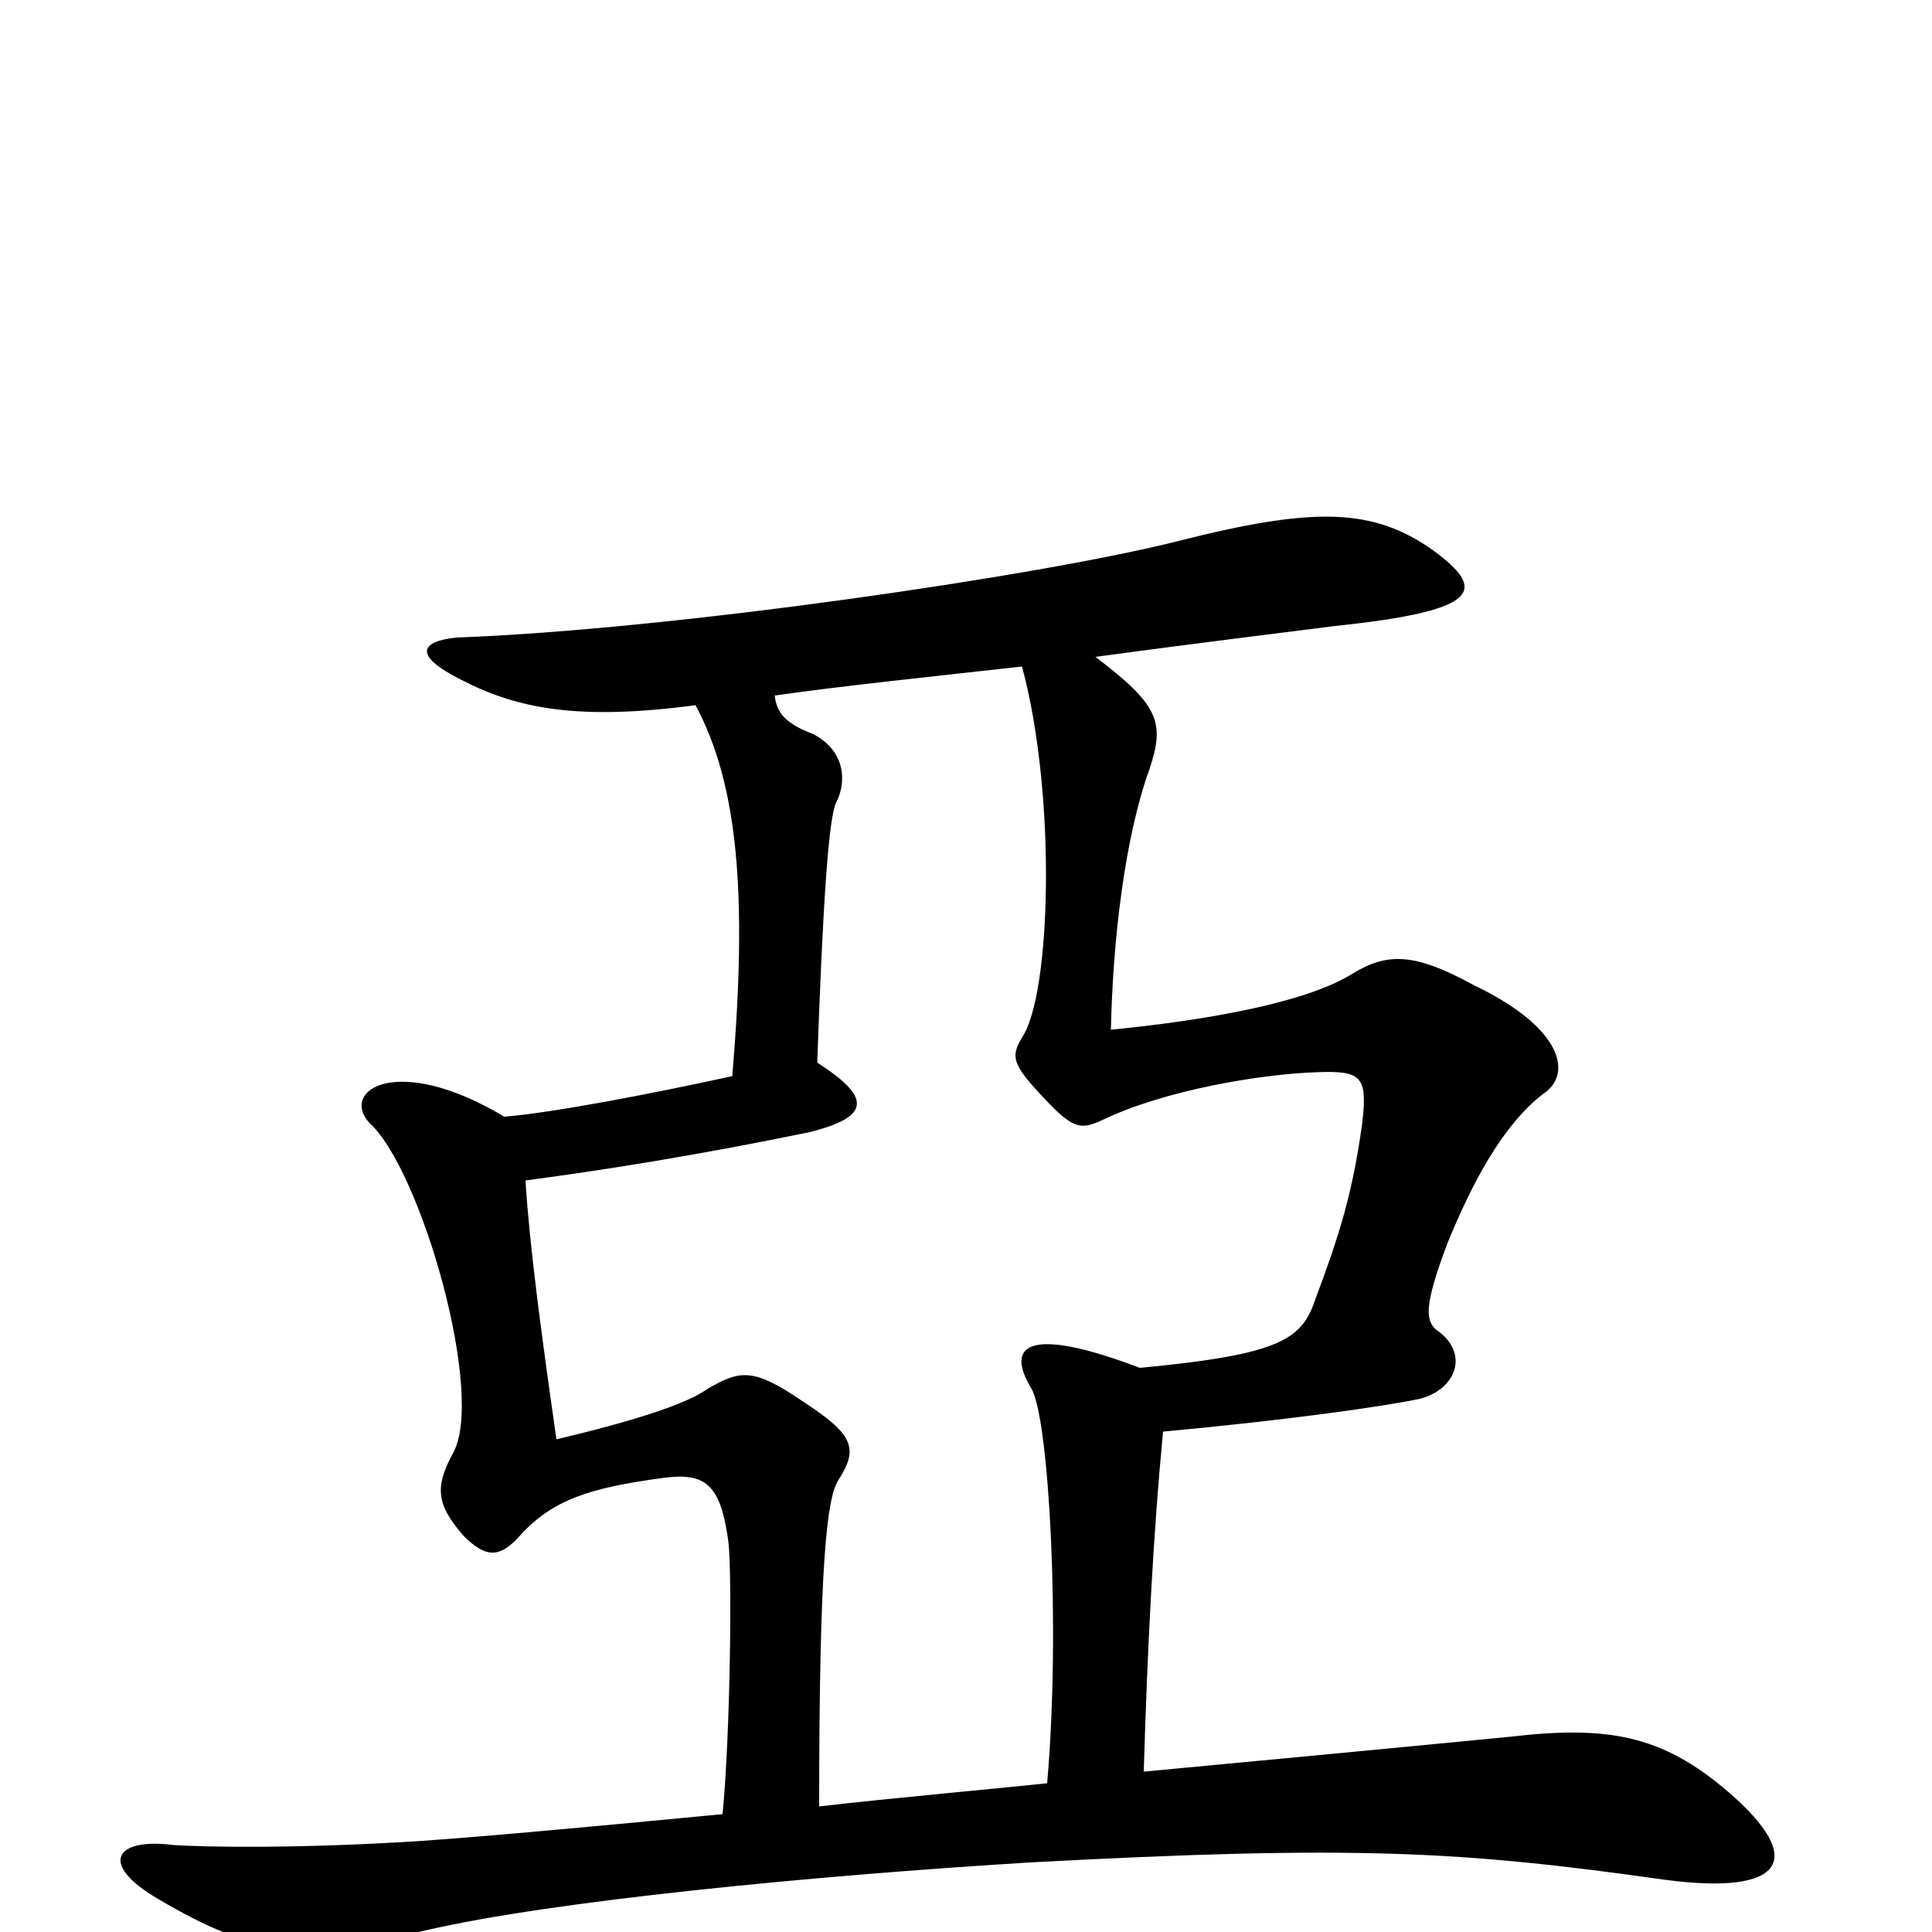 <svg xmlns="http://www.w3.org/2000/svg" viewBox="0 -1000 1000 1000">
	<path fill="#000000" d="M529 -655C547 -588 544 -485 529 -463C523 -453 524 -449 540 -432C555 -416 559 -415 570 -420C603 -436 653 -444 681 -445C705 -446 708 -443 705 -418C700 -382 693 -360 681 -328C674 -307 664 -299 590 -292C532 -314 520 -304 534 -281C543 -265 549 -157 542 -77C524 -75 458 -69 424 -65C424 -191 428 -225 434 -234C445 -251 441 -258 415 -275C390 -292 383 -291 366 -281C355 -273 326 -264 288 -255C280 -311 274 -356 272 -389C310 -394 361 -402 419 -414C451 -422 451 -432 423 -450C426 -535 429 -578 433 -585C438 -595 438 -611 421 -620C408 -625 402 -630 401 -640C436 -645 484 -650 529 -655ZM360 -635C382 -594 387 -537 379 -443C338 -434 286 -424 261 -422C206 -455 176 -436 191 -419C218 -395 252 -276 234 -247C225 -230 226 -221 240 -205C252 -193 259 -194 269 -205C286 -224 306 -230 343 -235C365 -238 373 -232 377 -202C379 -186 378 -102 374 -61C291 -53 245 -49 216 -47C152 -43 106 -44 90 -45C59 -49 51 -35 82 -17C133 13 156 14 221 -1C286 -16 419 -29 533 -36C701 -45 756 -42 862 -27C923 -19 936 -37 894 -73C860 -102 832 -107 781 -101C709 -94 645 -88 592 -83C594 -150 597 -207 602 -259C667 -265 716 -272 735 -276C754 -281 761 -300 743 -312C738 -317 737 -324 749 -356C762 -388 778 -418 799 -434C814 -444 809 -468 763 -490C732 -507 718 -507 700 -496C676 -481 625 -472 575 -467C576 -513 582 -566 595 -602C603 -626 600 -635 567 -660C626 -668 676 -674 691 -676C768 -684 769 -695 742 -715C711 -737 681 -738 610 -720C539 -702 347 -674 236 -670C218 -668 213 -661 239 -648C268 -633 300 -627 360 -635Z"/>
</svg>